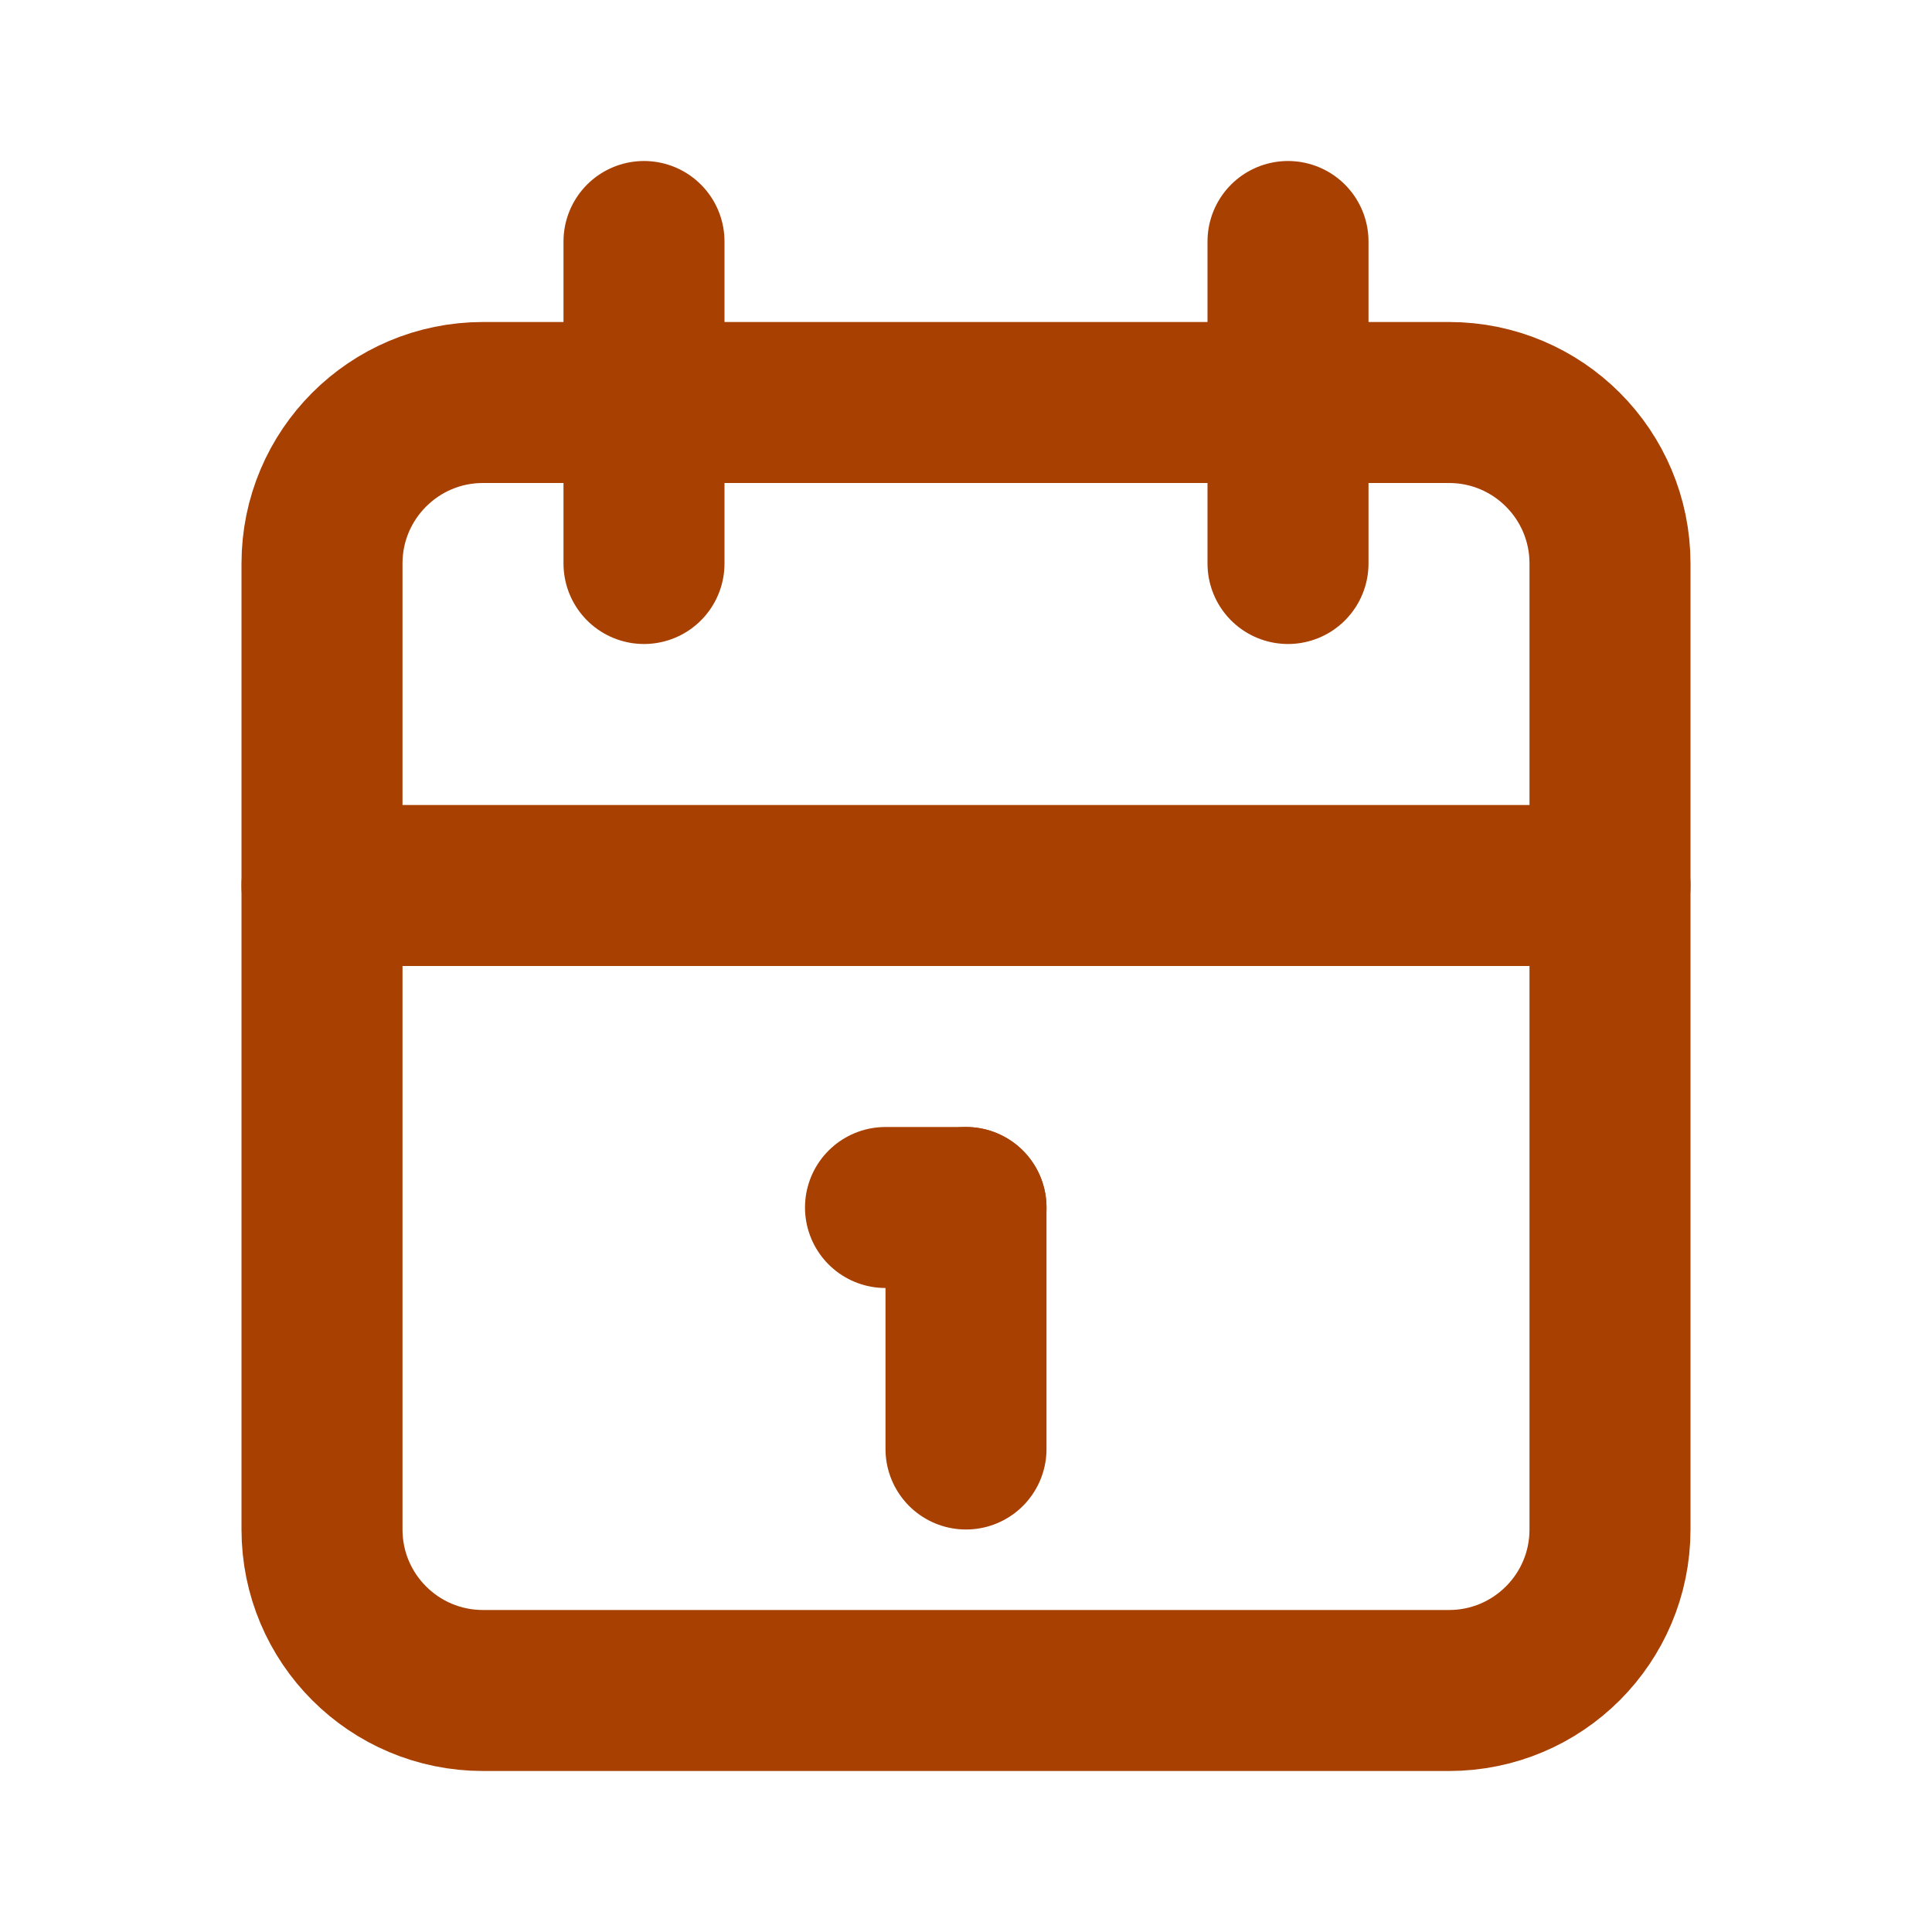 <svg width="72" height="72" viewBox="0 0 72 72" fill="none" xmlns="http://www.w3.org/2000/svg">
<path d="M54 15H18C14.686 15 12 17.686 12 21V57C12 60.314 14.686 63 18 63H54C57.314 63 60 60.314 60 57V21C60 17.686 57.314 15 54 15Z" stroke="#A84002" stroke-width="6" stroke-linecap="round" stroke-linejoin="round"/>
<path d="M48 9V21" stroke="#A84002" stroke-width="6" stroke-linecap="round" stroke-linejoin="round"/>
<path d="M24 9V21" stroke="#A84002" stroke-width="6" stroke-linecap="round" stroke-linejoin="round"/>
<path d="M12 33H60" stroke="#A84002" stroke-width="6" stroke-linecap="round" stroke-linejoin="round"/>
<path d="M33 45H36" stroke="#A84002" stroke-width="6" stroke-linecap="round" stroke-linejoin="round"/>
<path d="M36 45V54" stroke="#A84002" stroke-width="6" stroke-linecap="round" stroke-linejoin="round"/>
</svg>
